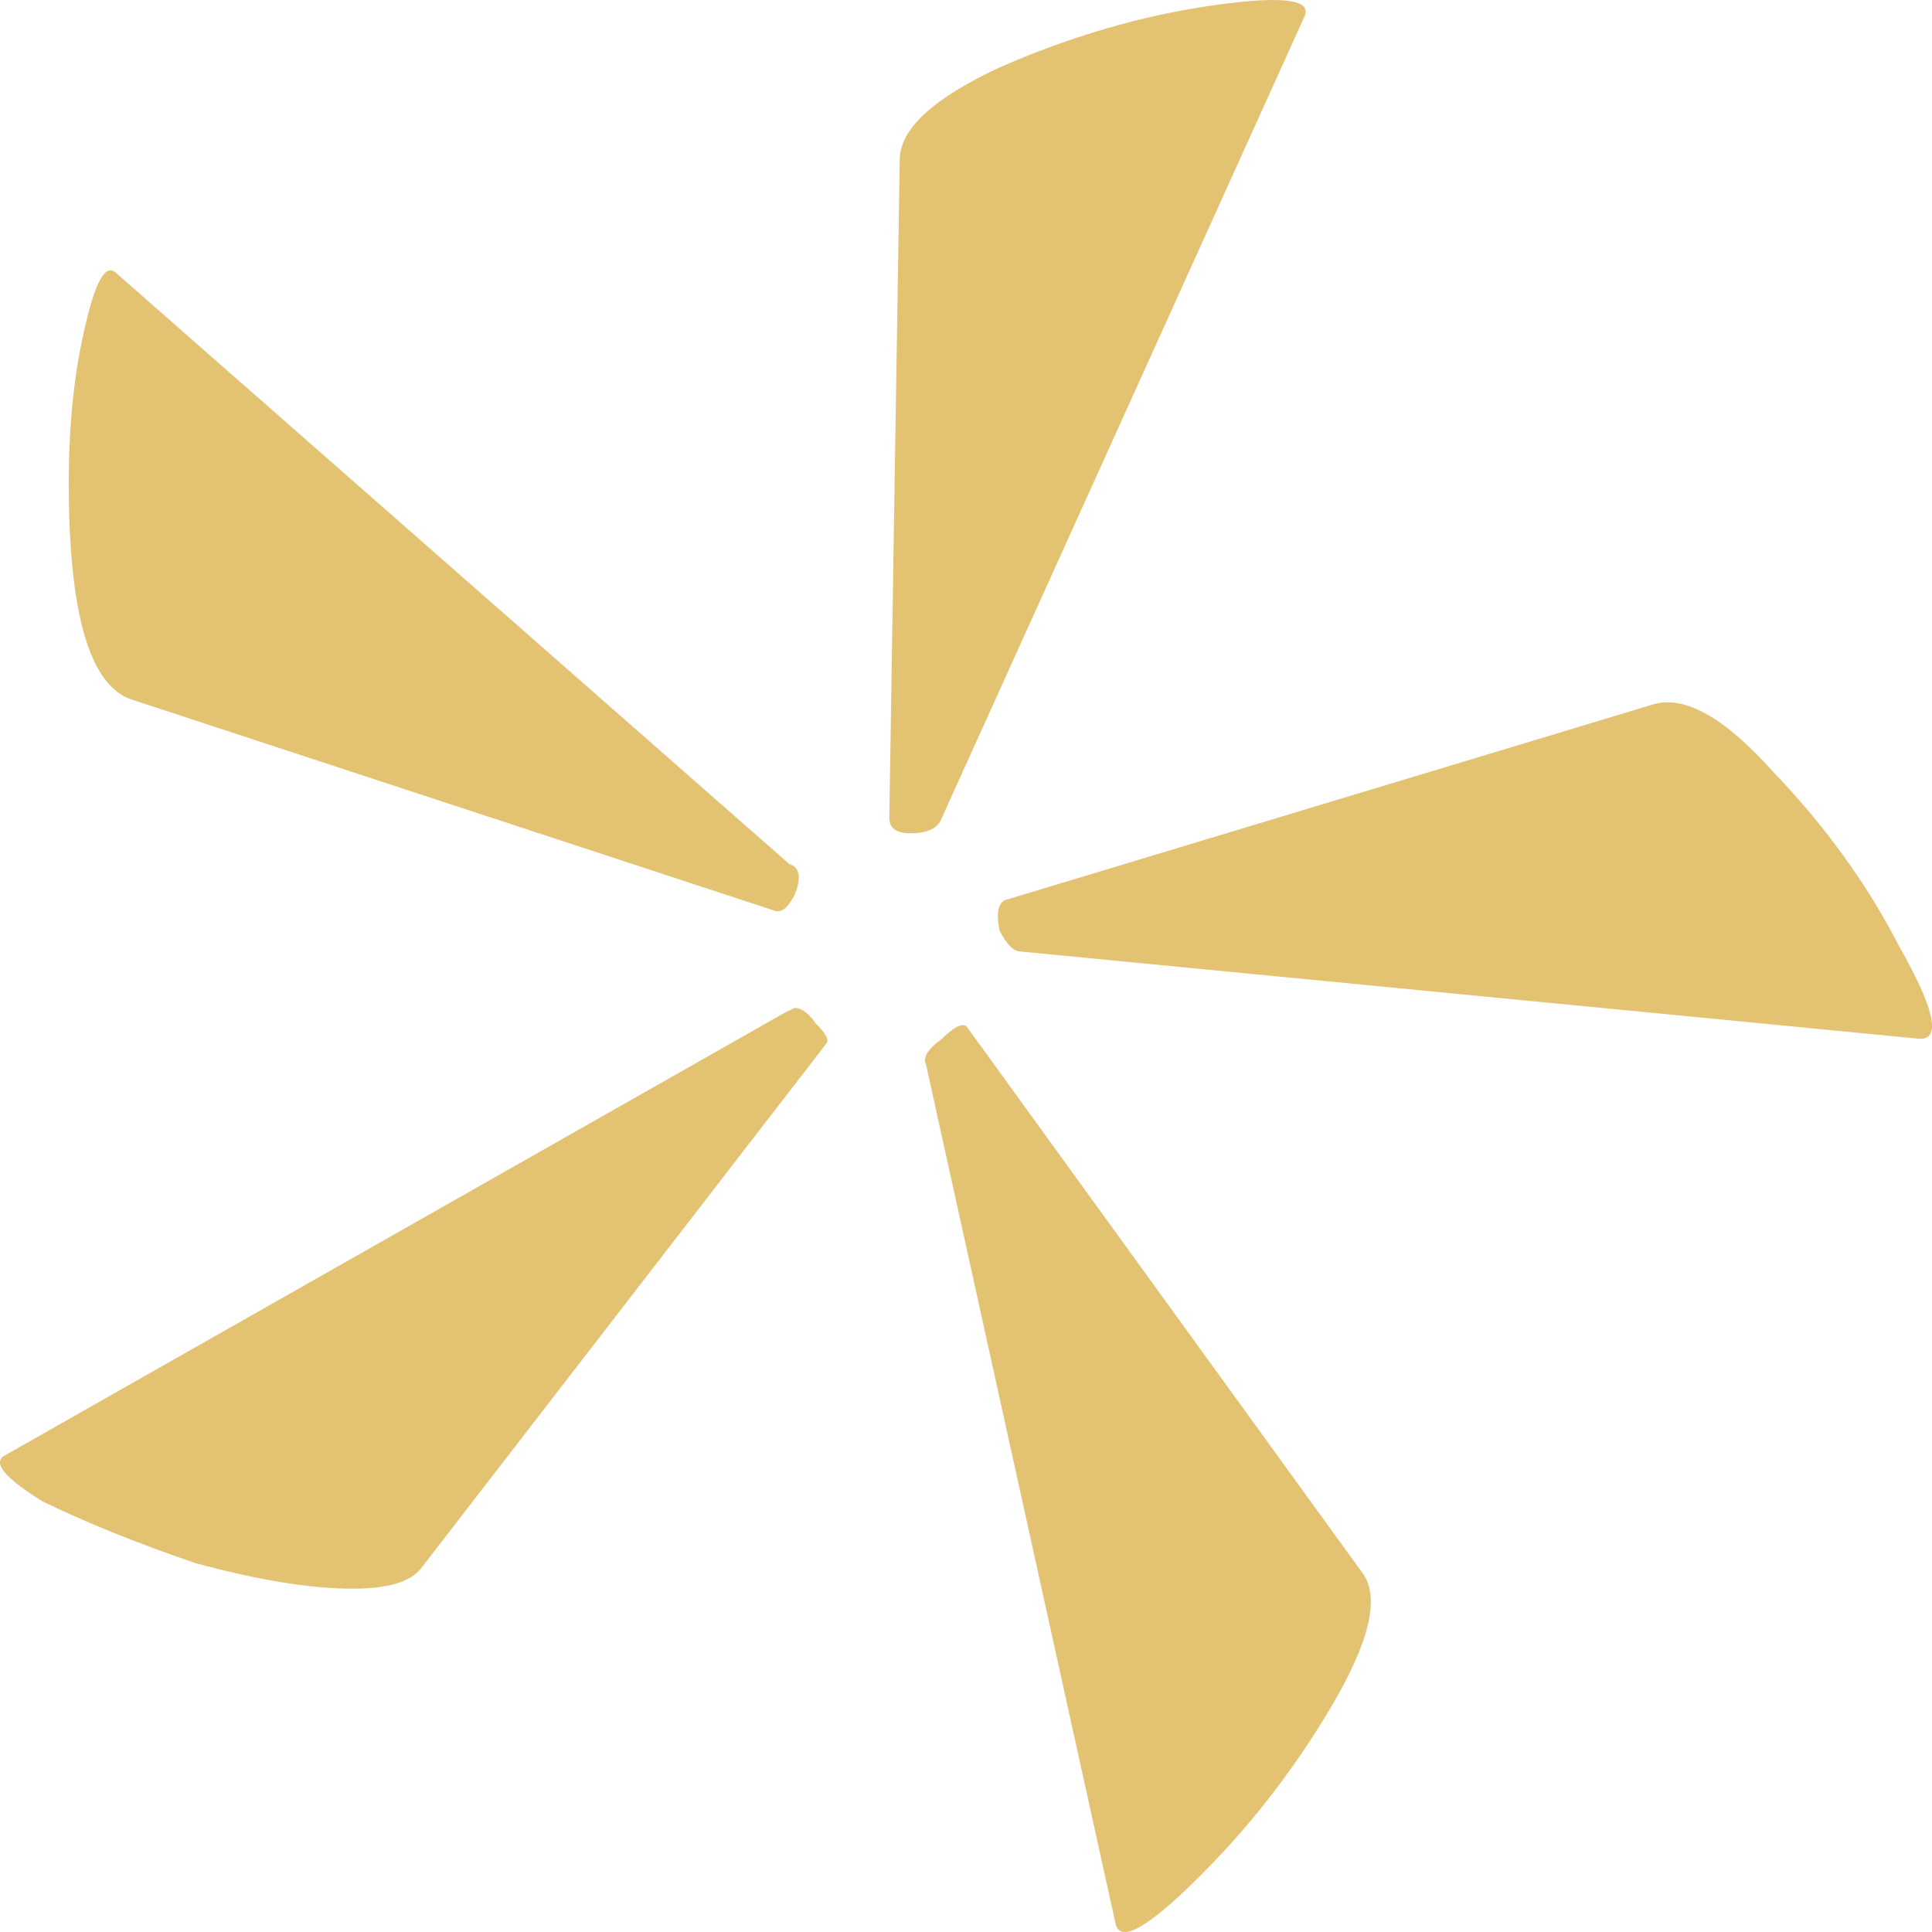 <svg width="10" height="10" viewBox="0 0 10 10" fill="none" xmlns="http://www.w3.org/2000/svg">
<path d="M4.657 0.828C4.657 0.668 4.83 0.509 5.174 0.349C5.537 0.19 5.9 0.083 6.263 0.03C6.626 -0.023 6.79 -0.006 6.753 0.083L4.875 4.233C4.857 4.286 4.802 4.313 4.712 4.313C4.639 4.313 4.603 4.286 4.603 4.233L4.657 0.828ZM0.682 3.621C0.465 3.55 0.356 3.178 0.356 2.504C0.356 2.202 0.383 1.936 0.437 1.706C0.492 1.458 0.546 1.36 0.601 1.413L4.085 4.472C4.14 4.49 4.149 4.543 4.113 4.632C4.076 4.703 4.04 4.729 4.004 4.712L0.682 3.621ZM5.283 4.925C5.247 4.925 5.211 4.889 5.174 4.818C5.156 4.729 5.165 4.676 5.202 4.659L8.55 3.648C8.714 3.594 8.922 3.71 9.176 3.993C9.449 4.277 9.666 4.579 9.83 4.898C10.011 5.217 10.048 5.377 9.939 5.377L5.283 4.925ZM2.18 8.117C2.125 8.188 2.007 8.223 1.826 8.223C1.608 8.223 1.336 8.179 1.009 8.09C0.701 7.984 0.437 7.877 0.22 7.771C0.02 7.647 -0.044 7.567 0.029 7.531L4.058 5.244L4.113 5.217C4.149 5.217 4.185 5.244 4.222 5.297C4.276 5.35 4.294 5.386 4.276 5.403L2.18 8.117ZM4.793 5.51C4.775 5.474 4.802 5.43 4.875 5.377C4.948 5.306 4.993 5.288 5.011 5.324L7.053 8.143C7.144 8.267 7.089 8.498 6.89 8.835C6.69 9.172 6.454 9.473 6.182 9.739C5.928 9.988 5.792 10.059 5.773 9.952L4.793 5.51Z" fill="#E3C272"/>
</svg>
